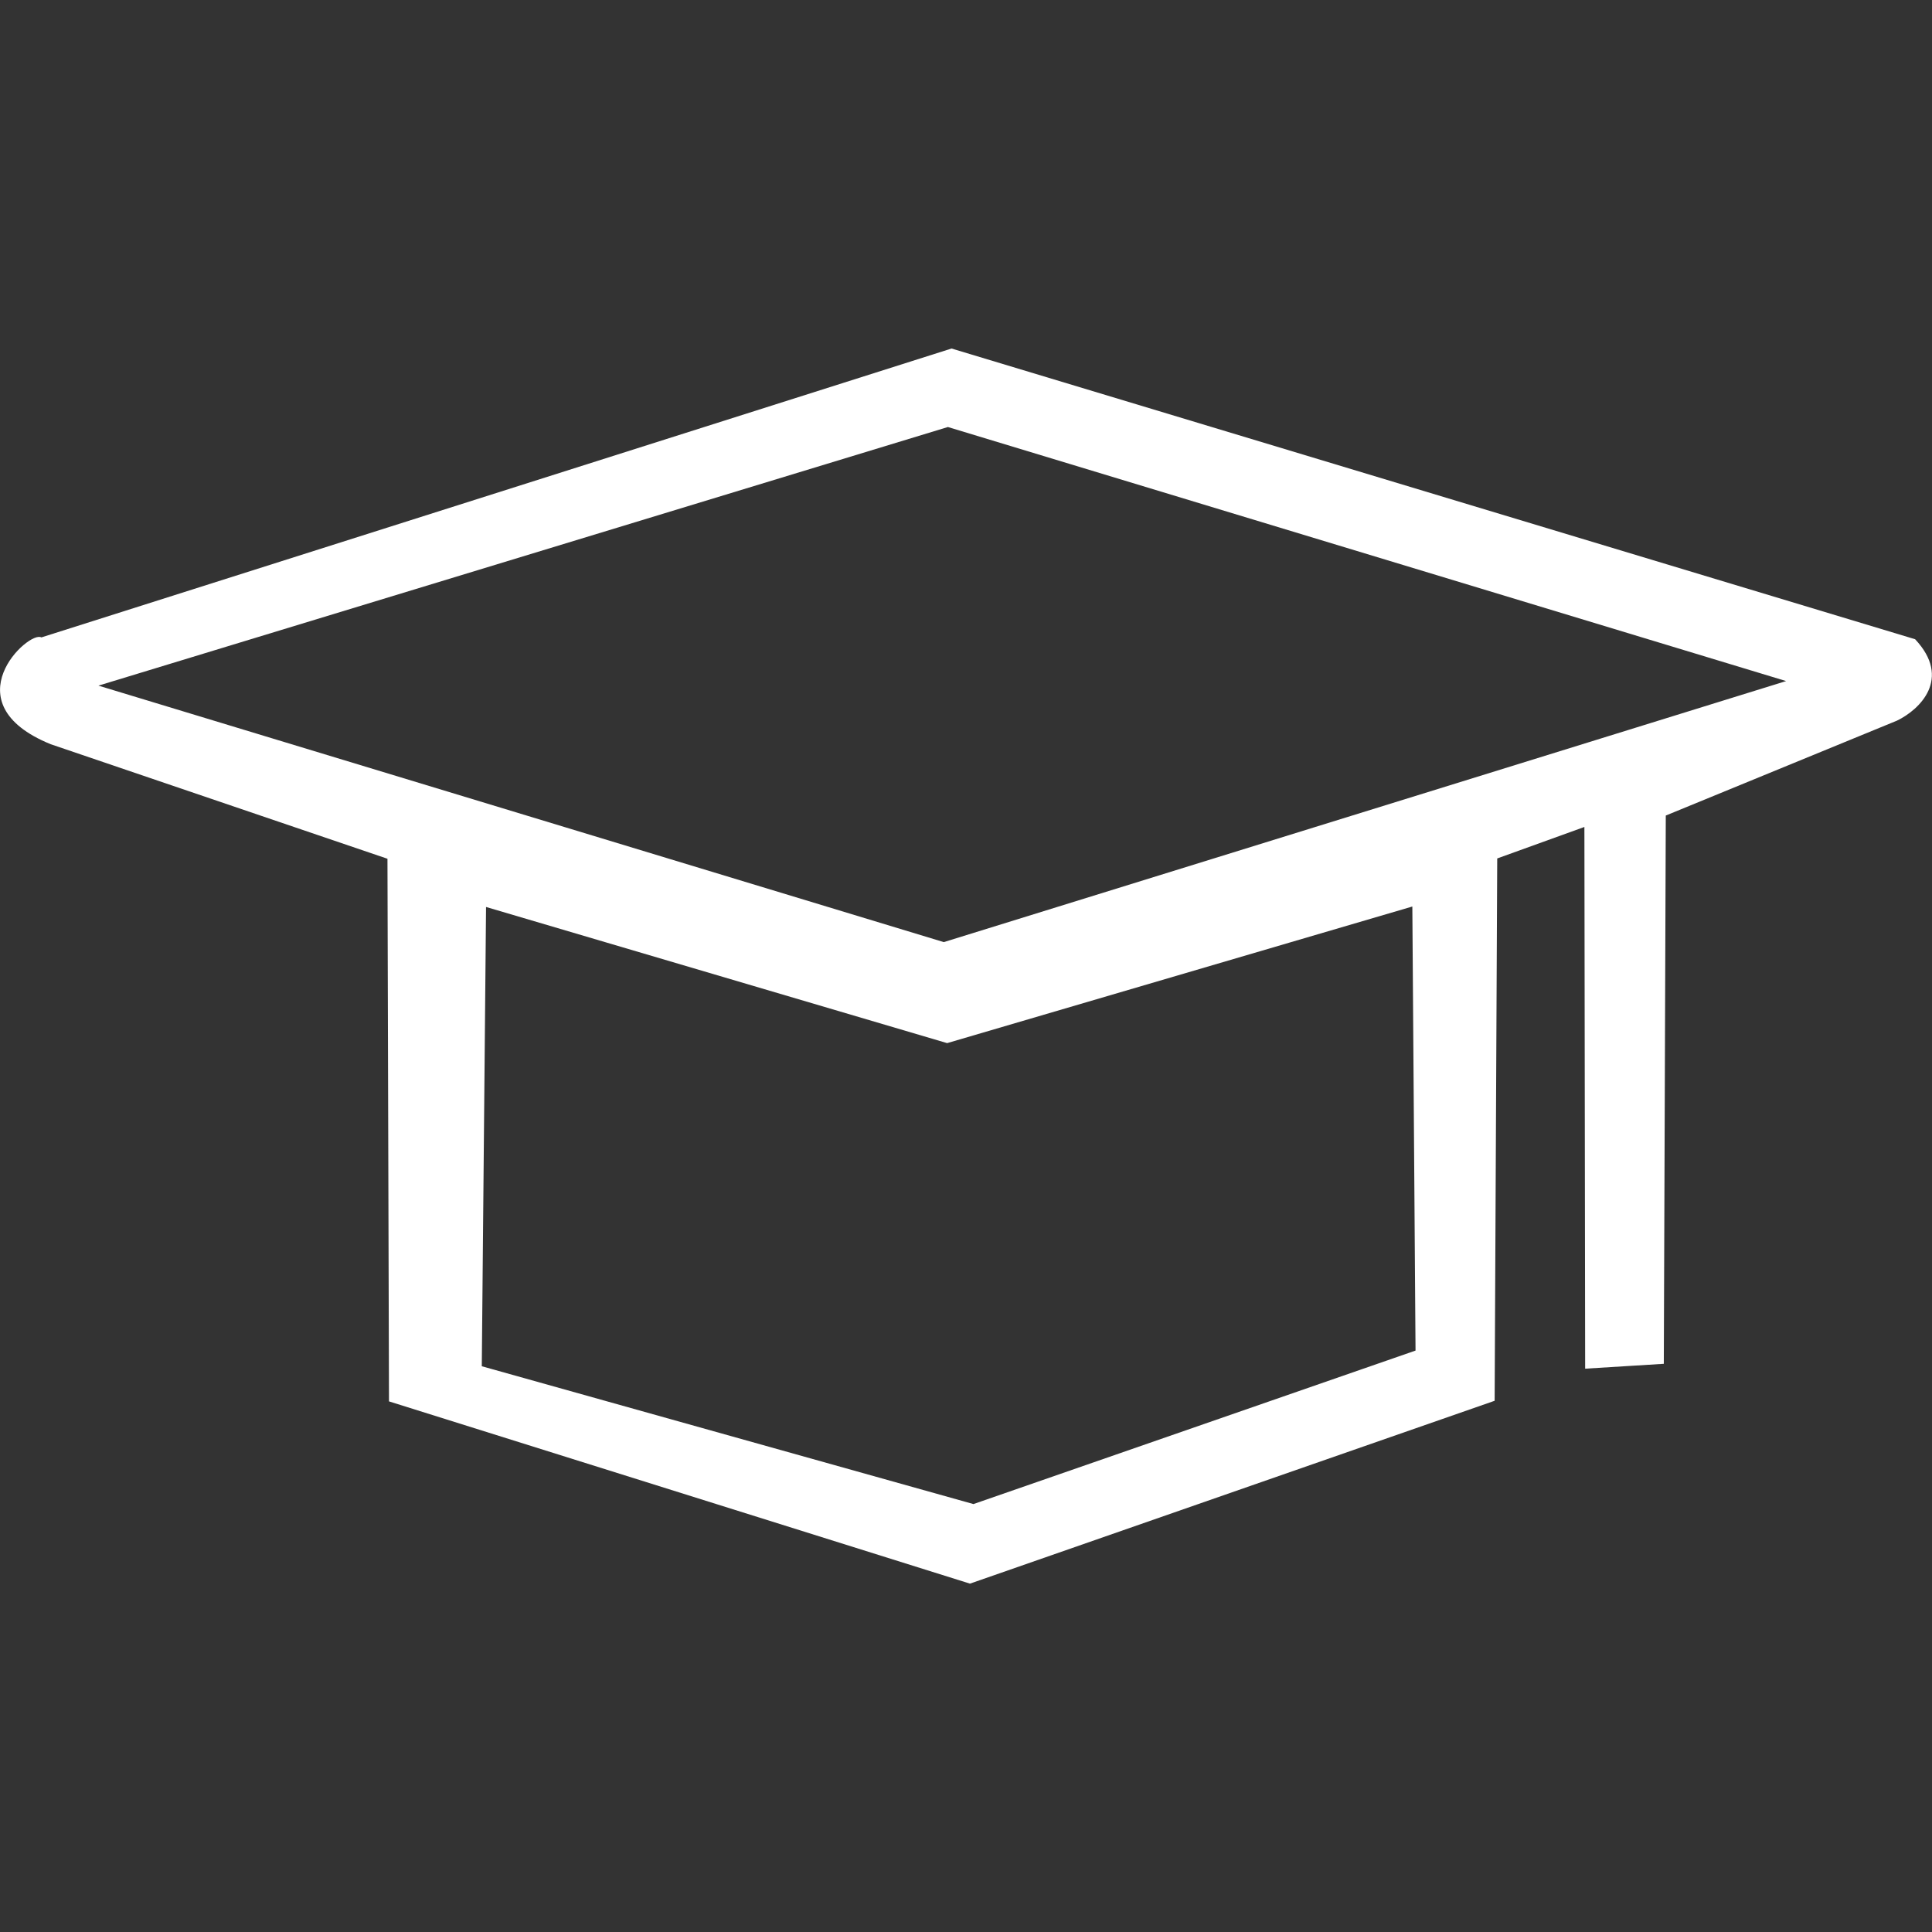 <?xml version="1.0" encoding="UTF-8" standalone="no"?>
<!-- Created with Inkscape (http://www.inkscape.org/) -->

<svg
   xmlns:dc="http://purl.org/dc/elements/1.1/"
   xmlns:cc="http://creativecommons.org/ns#"
   xmlns:rdf="http://www.w3.org/1999/02/22-rdf-syntax-ns#"
   xmlns:svg="http://www.w3.org/2000/svg"
   xmlns="http://www.w3.org/2000/svg"
   xmlns:sodipodi="http://sodipodi.sourceforge.net/DTD/sodipodi-0.dtd"
   xmlns:inkscape="http://www.inkscape.org/namespaces/inkscape"
   width="48"
   height="48"
   viewBox="0 0 12.7 12.7"
   version="1.1"
   id="svg8"
   inkscape:version="0.92.4 (33fec40, 2019-01-16)"
   sodipodi:docname="icon_student.svg">
  <rect x="0" y="0" width="12.7" height="12.7" fill="#333333" stroke="none"/>
  <defs
     id="defs2">
    <inkscape:perspective
       sodipodi:type="inkscape:persp3d"
       inkscape:vp_x="0 : 6.35 : 1"
       inkscape:vp_y="0 : 1000 : 0"
       inkscape:vp_z="12.7 : 6.35 : 1"
       inkscape:persp3d-origin="6.35 : 4.2333333 : 1"
       id="perspective12" />
  </defs>
  <sodipodi:namedview
     id="base"
     pagecolor="#ff8080"
     bordercolor="#666666"
     borderopacity="1.0"
     inkscape:pageopacity="1"
     inkscape:pageshadow="2"
     inkscape:zoom="16.000001"
     inkscape:cx="26.31156"
     inkscape:cy="25.036502"
     inkscape:document-units="mm"
     inkscape:current-layer="layer1"
     showgrid="false"
     units="px"
     inkscape:window-width="1853"
     inkscape:window-height="1025"
     inkscape:window-x="67"
     inkscape:window-y="27"
     inkscape:window-maximized="1"
     inkscape:snap-others="true"
     inkscape:object-nodes="false" />
  <g
     inkscape:label="icon"
     inkscape:groupmode="layer"
     id="layer1"
     transform="translate(0,-284.3)">
    <path
       style="fill:#ffffff;fill-opacity:1;stroke:none;stroke-width:0.017;stroke-opacity:1"
       d="m 6.255,286.591 -5.983,1.899 c -0.082,-0.049 -0.603,0.431 0.061,0.702 l 2.214,0.753 0.01,3.567 3.819,1.198 3.449,-1.202 0.017,-3.565 0.573,-0.207 0.005,3.561 0.517,-0.032 0.013,-3.604 1.52,-0.624 c 0.151,-0.073 0.361,-0.277 0.119,-0.535 z m -0.024,0.516 5.51,1.67 -5.537,1.716 -5.557,-1.686 z m 3.053,3.152 0.021,2.919 -2.906,1.009 -3.232,-0.906 0.028,-3.019 3.031,0.895 z"
       id="path946"
       inkscape:connector-curvature="0" />
  </g>
</svg>

